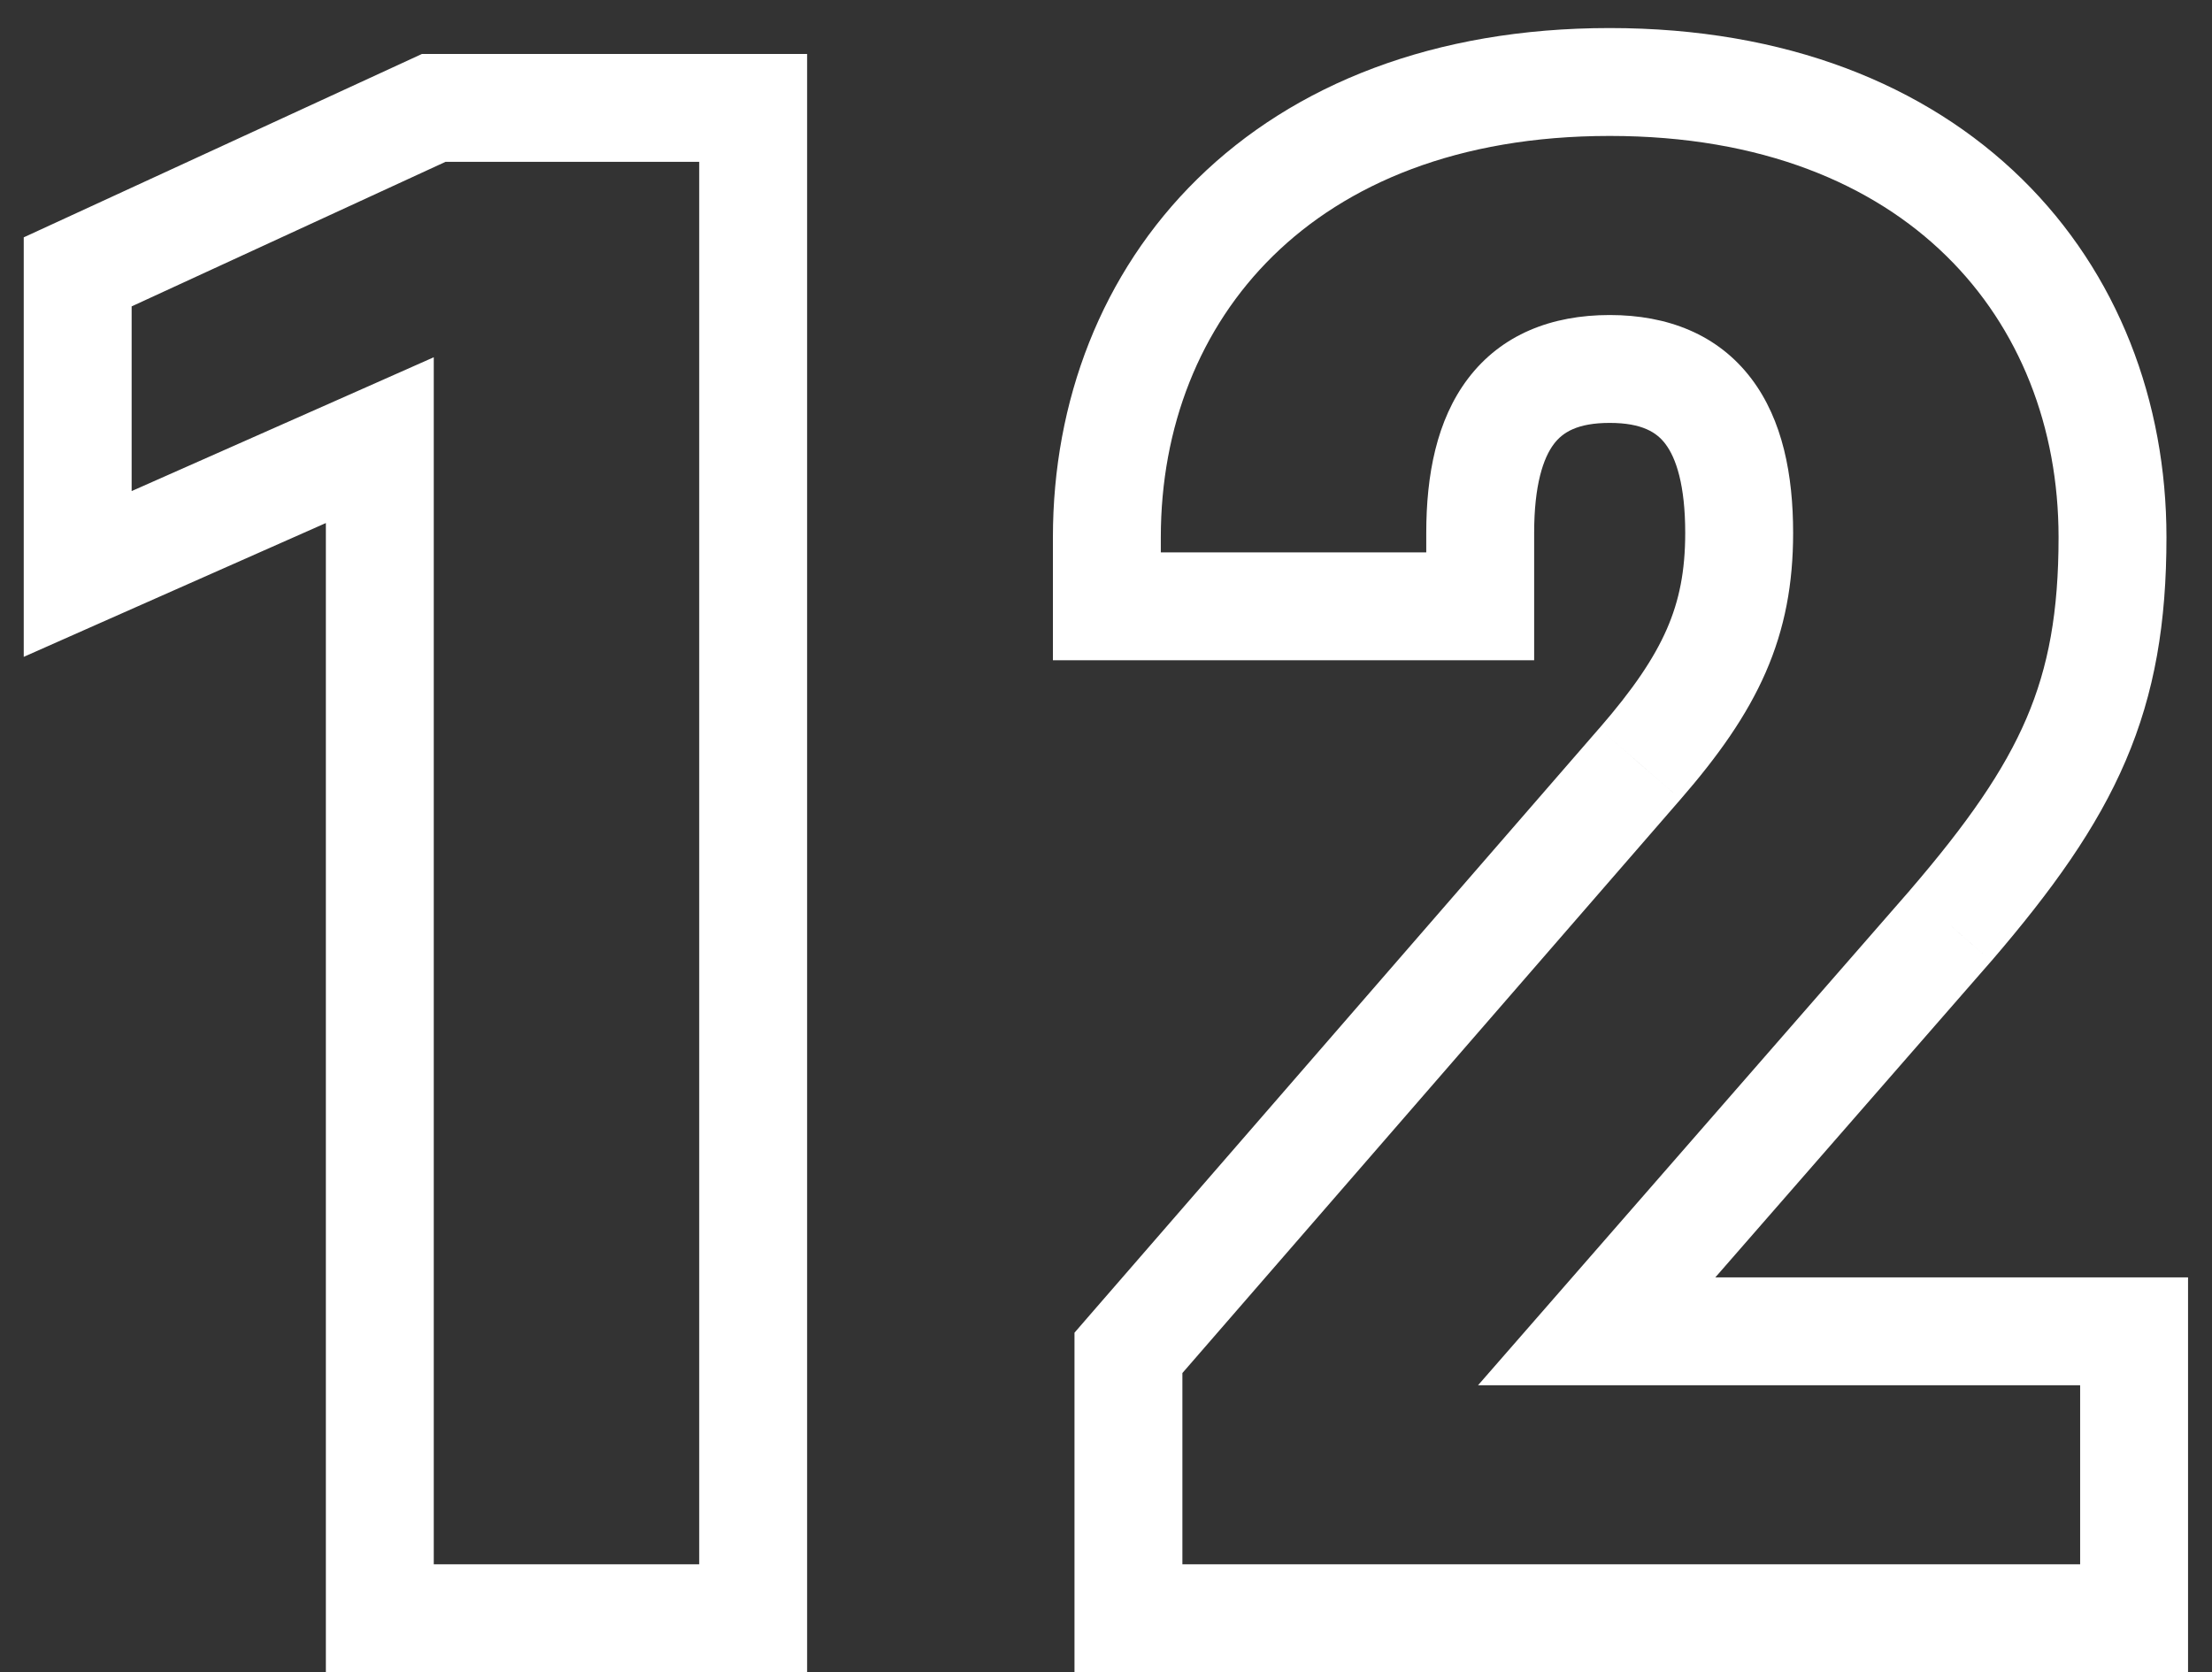 <svg width="41" height="31" viewBox="0 0 41 31" fill="none" xmlns="http://www.w3.org/2000/svg">
<rect x="0" y="0" width="41" height="31" fill="#333333" stroke="none"/>
<path d="M13.96 30V31H14.96V30H13.96ZM13.96 2H14.96V1H13.96V2ZM8.04 2V1H7.821L7.622 1.092L8.04 2ZM1.44 5.04L1.022 4.132L0.44 4.4V5.04H1.44ZM1.44 10.64H0.44V12.177L1.845 11.554L1.44 10.64ZM7.04 8.16H8.04V6.623L6.635 7.246L7.04 8.16ZM7.04 30H6.04V31H7.04V30ZM14.96 30V2H12.96V30H14.96ZM13.96 1H8.04V3H13.96V1ZM7.622 1.092L1.022 4.132L1.858 5.948L8.458 2.908L7.622 1.092ZM0.44 5.04V10.64H2.44V5.04H0.44ZM1.845 11.554L7.445 9.074L6.635 7.246L1.035 9.726L1.845 11.554ZM6.04 8.16V30H8.04V8.16H6.04ZM7.04 31H13.96V29H7.04V31ZM20.516 11.24H19.516V12.24H20.516V11.24ZM27.436 11.24V12.24H28.436V11.24H27.436ZM30.396 14.16L29.641 13.504L29.64 13.504L30.396 14.16ZM20.916 25.08L20.16 24.424L19.916 24.706V25.08H20.916ZM20.916 30H19.916V31H20.916V30ZM39.556 30V31H40.556V30H39.556ZM39.556 24.68H40.556V23.68H39.556V24.68ZM29.596 24.68L28.842 24.023L27.396 25.68H29.596V24.68ZM36.156 17.16L36.909 17.817L36.914 17.812L36.156 17.16ZM40.156 9.96C40.156 7.441 39.258 5.064 37.476 3.316C35.69 1.565 33.095 0.52 29.836 0.52V2.52C32.657 2.52 34.721 3.415 36.075 4.744C37.434 6.076 38.156 7.919 38.156 9.96H40.156ZM29.836 0.52C26.577 0.52 23.981 1.565 22.195 3.316C20.414 5.064 19.516 7.441 19.516 9.96H21.516C21.516 7.919 22.238 6.076 23.596 4.744C24.95 3.415 27.015 2.52 29.836 2.52V0.52ZM19.516 9.96V11.24H21.516V9.96H19.516ZM20.516 12.24H27.436V10.24H20.516V12.24ZM28.436 11.24V9.88H26.436V11.24H28.436ZM28.436 9.88C28.436 8.992 28.604 8.491 28.803 8.229C28.96 8.022 29.228 7.84 29.836 7.84V5.84C28.764 5.84 27.831 6.198 27.208 7.021C26.627 7.789 26.436 8.808 26.436 9.88H28.436ZM29.836 7.84C30.444 7.84 30.712 8.022 30.868 8.229C31.067 8.491 31.236 8.992 31.236 9.88H33.236C33.236 8.808 33.044 7.789 32.463 7.021C31.84 6.198 30.908 5.84 29.836 5.84V7.84ZM31.236 9.88C31.236 10.584 31.126 11.134 30.894 11.665C30.656 12.209 30.268 12.782 29.641 13.504L31.151 14.816C31.844 14.018 32.375 13.271 32.727 12.466C33.085 11.646 33.236 10.816 33.236 9.88H31.236ZM29.64 13.504L20.16 24.424L21.671 25.736L31.151 14.816L29.64 13.504ZM19.916 25.08V30H21.916V25.08H19.916ZM20.916 31H39.556V29H20.916V31ZM40.556 30V24.68H38.556V30H40.556ZM39.556 23.68H29.596V25.68H39.556V23.68ZM30.349 25.337L36.909 17.817L35.402 16.503L28.842 24.023L30.349 25.337ZM36.914 17.812C38.039 16.502 38.866 15.352 39.4 14.103C39.941 12.839 40.156 11.538 40.156 9.96H38.156C38.156 11.342 37.97 12.361 37.561 13.317C37.145 14.288 36.472 15.258 35.397 16.508L36.914 17.812Z" fill="white"/>
</svg>
